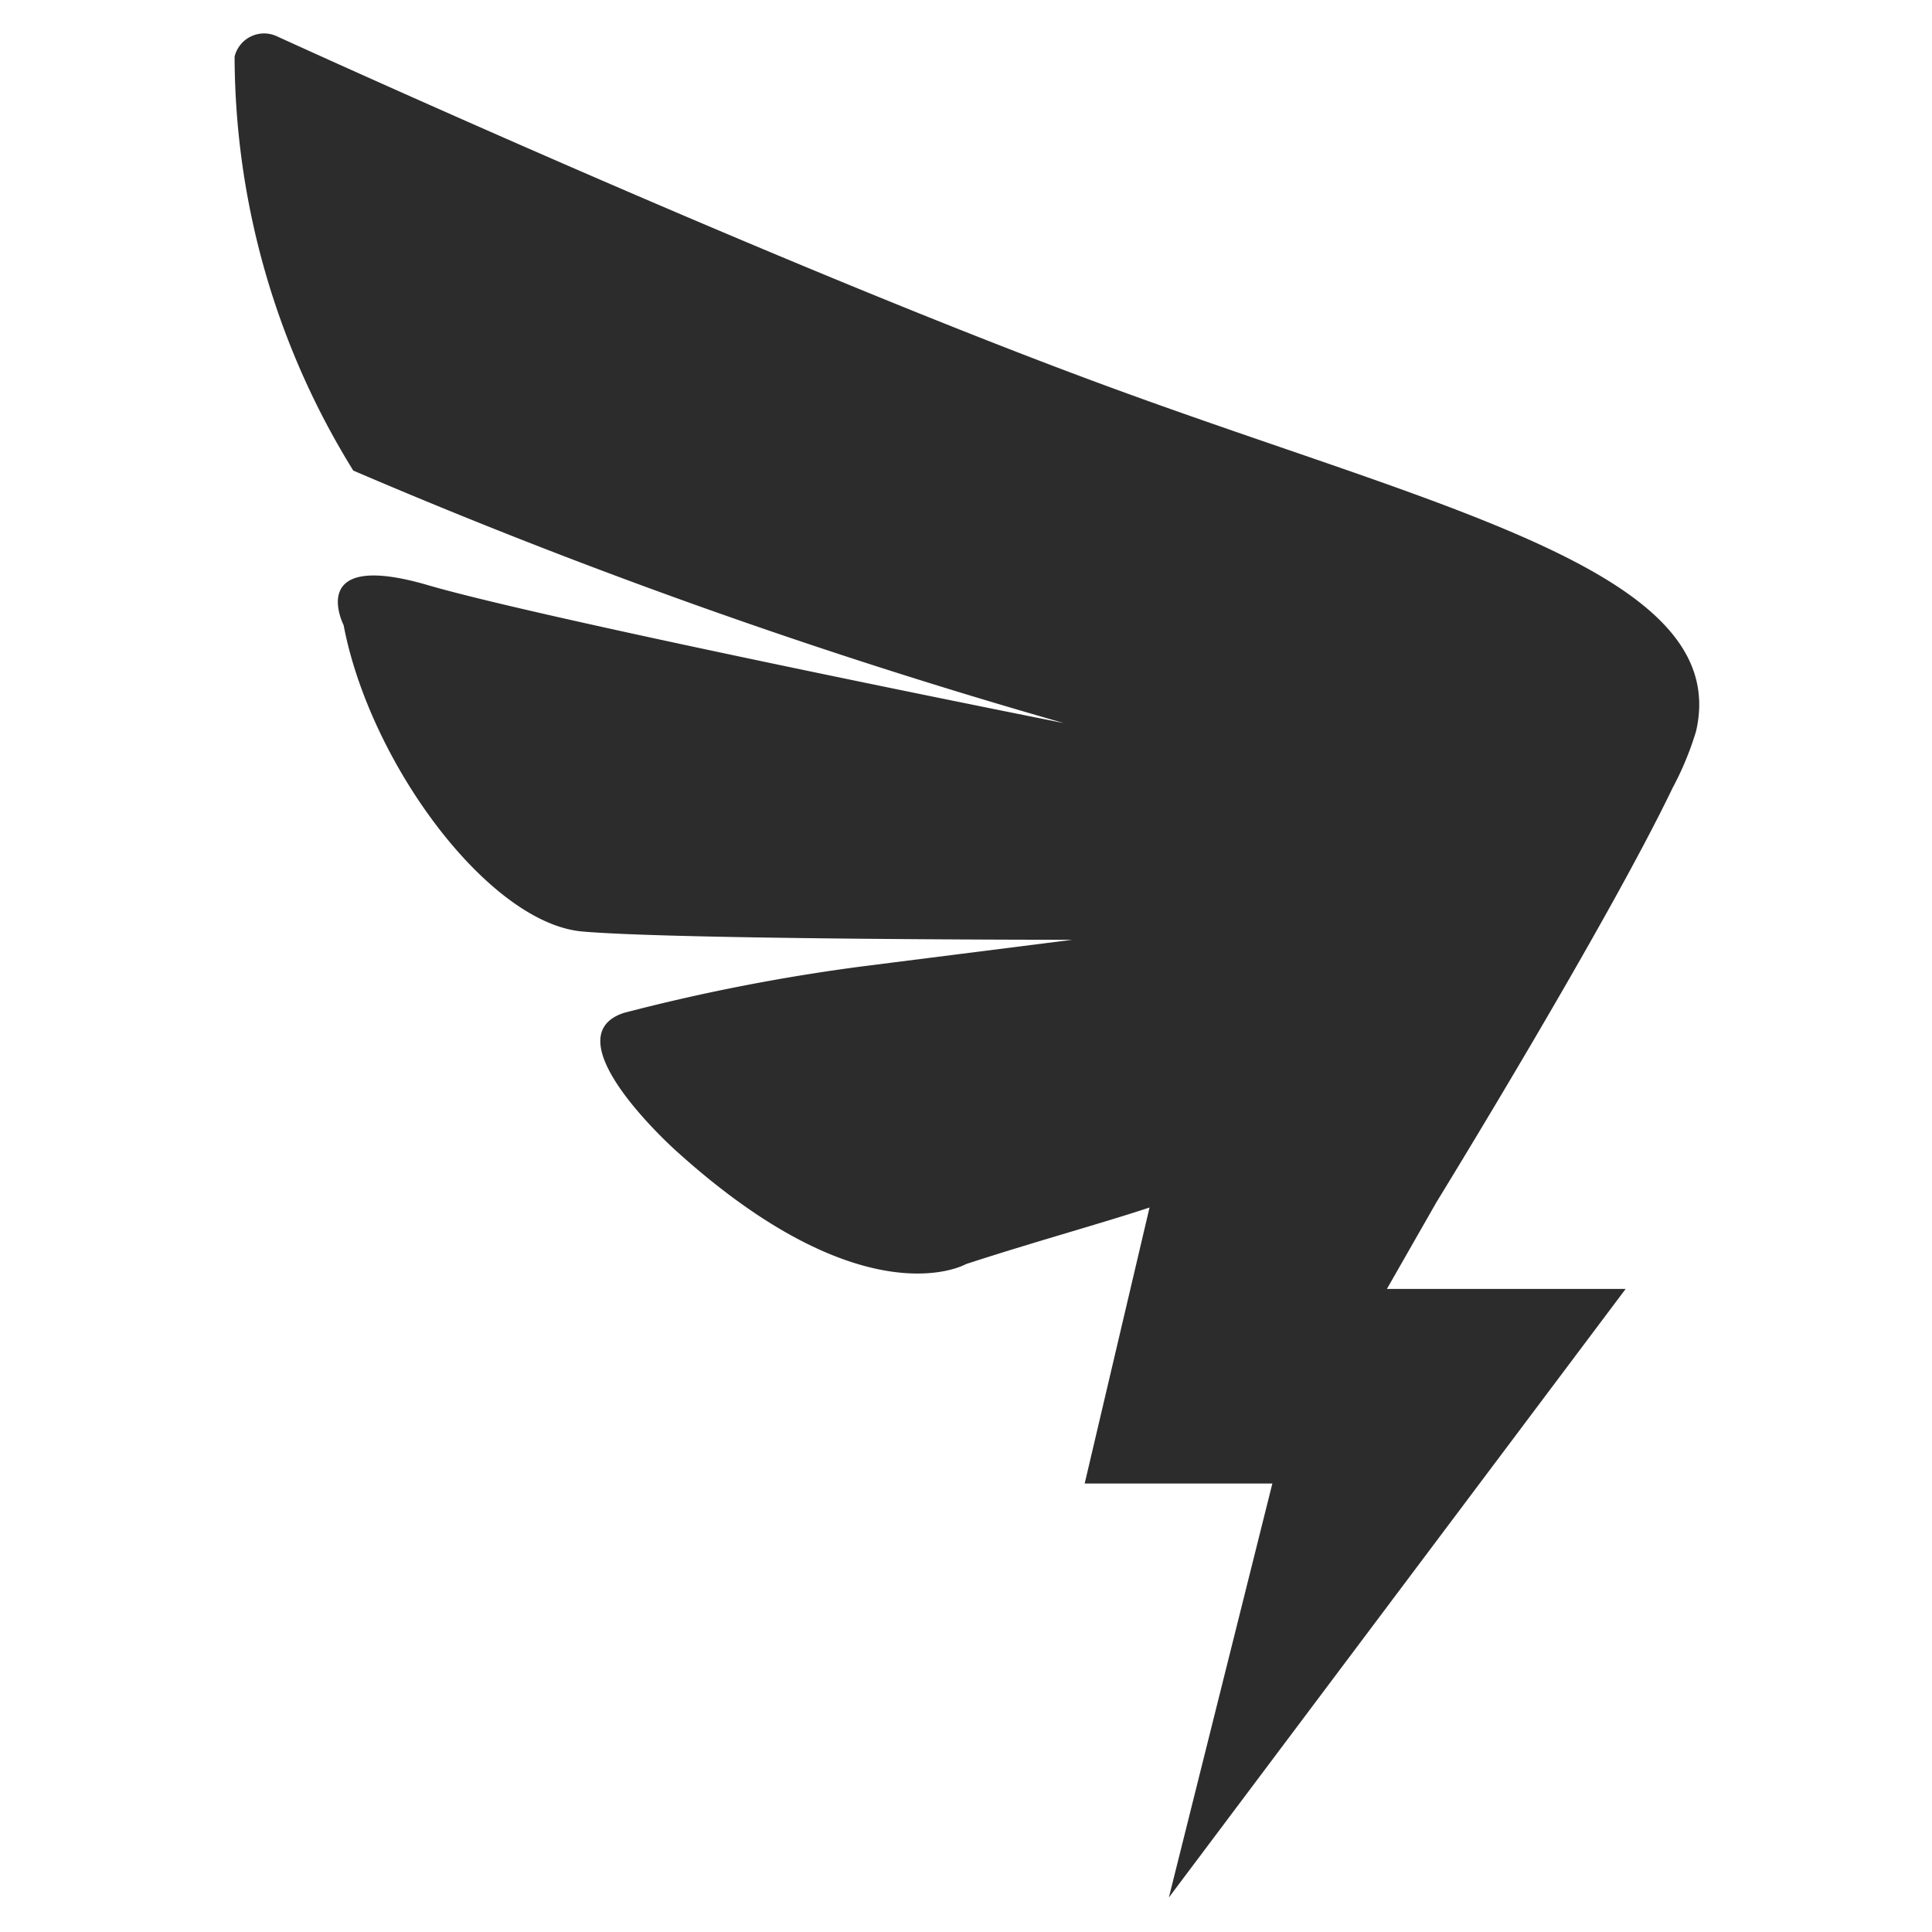 <?xml version="1.0" standalone="no"?><!DOCTYPE svg PUBLIC "-//W3C//DTD SVG 1.1//EN" "http://www.w3.org/Graphics/SVG/1.1/DTD/svg11.dtd"><svg class="icon" width="200px" height="200.00px" viewBox="0 0 1024 1024" version="1.1" xmlns="http://www.w3.org/2000/svg"><path d="M898.926 387.657c-3.145 10.386-7.314 20.48-12.434 29.989-35.109 73.143-125.074 219.429-125.074 219.429l-26.331 46.08h126.537l-242.103 322.56 54.857-219.429H574.903l34.377-146.286C585.143 648.046 547.84 658.286 512 669.989c0 0-53.394 30.72-153.6-59.977 0 0-67.291-59.977-27.794-73.143A1028.389 1028.389 0 0 1 458.606 512l109.714-13.897s-209.92 0-259.657-4.389c-49.737-4.389-112.64-89.234-126.537-162.377 0 0-20.48-40.229 44.617-21.211 65.097 19.017 337.189 73.143 337.189 73.143a3145.143 3145.143 0 0 1-376.686-133.851 418.377 418.377 0 0 1-62.903-219.429A16.091 16.091 0 0 1 146.286 19.017s260.389 119.223 438.857 185.051c178.469 65.829 333.531 98.743 313.783 183.589z" fill="#2c2c2c" /></svg>